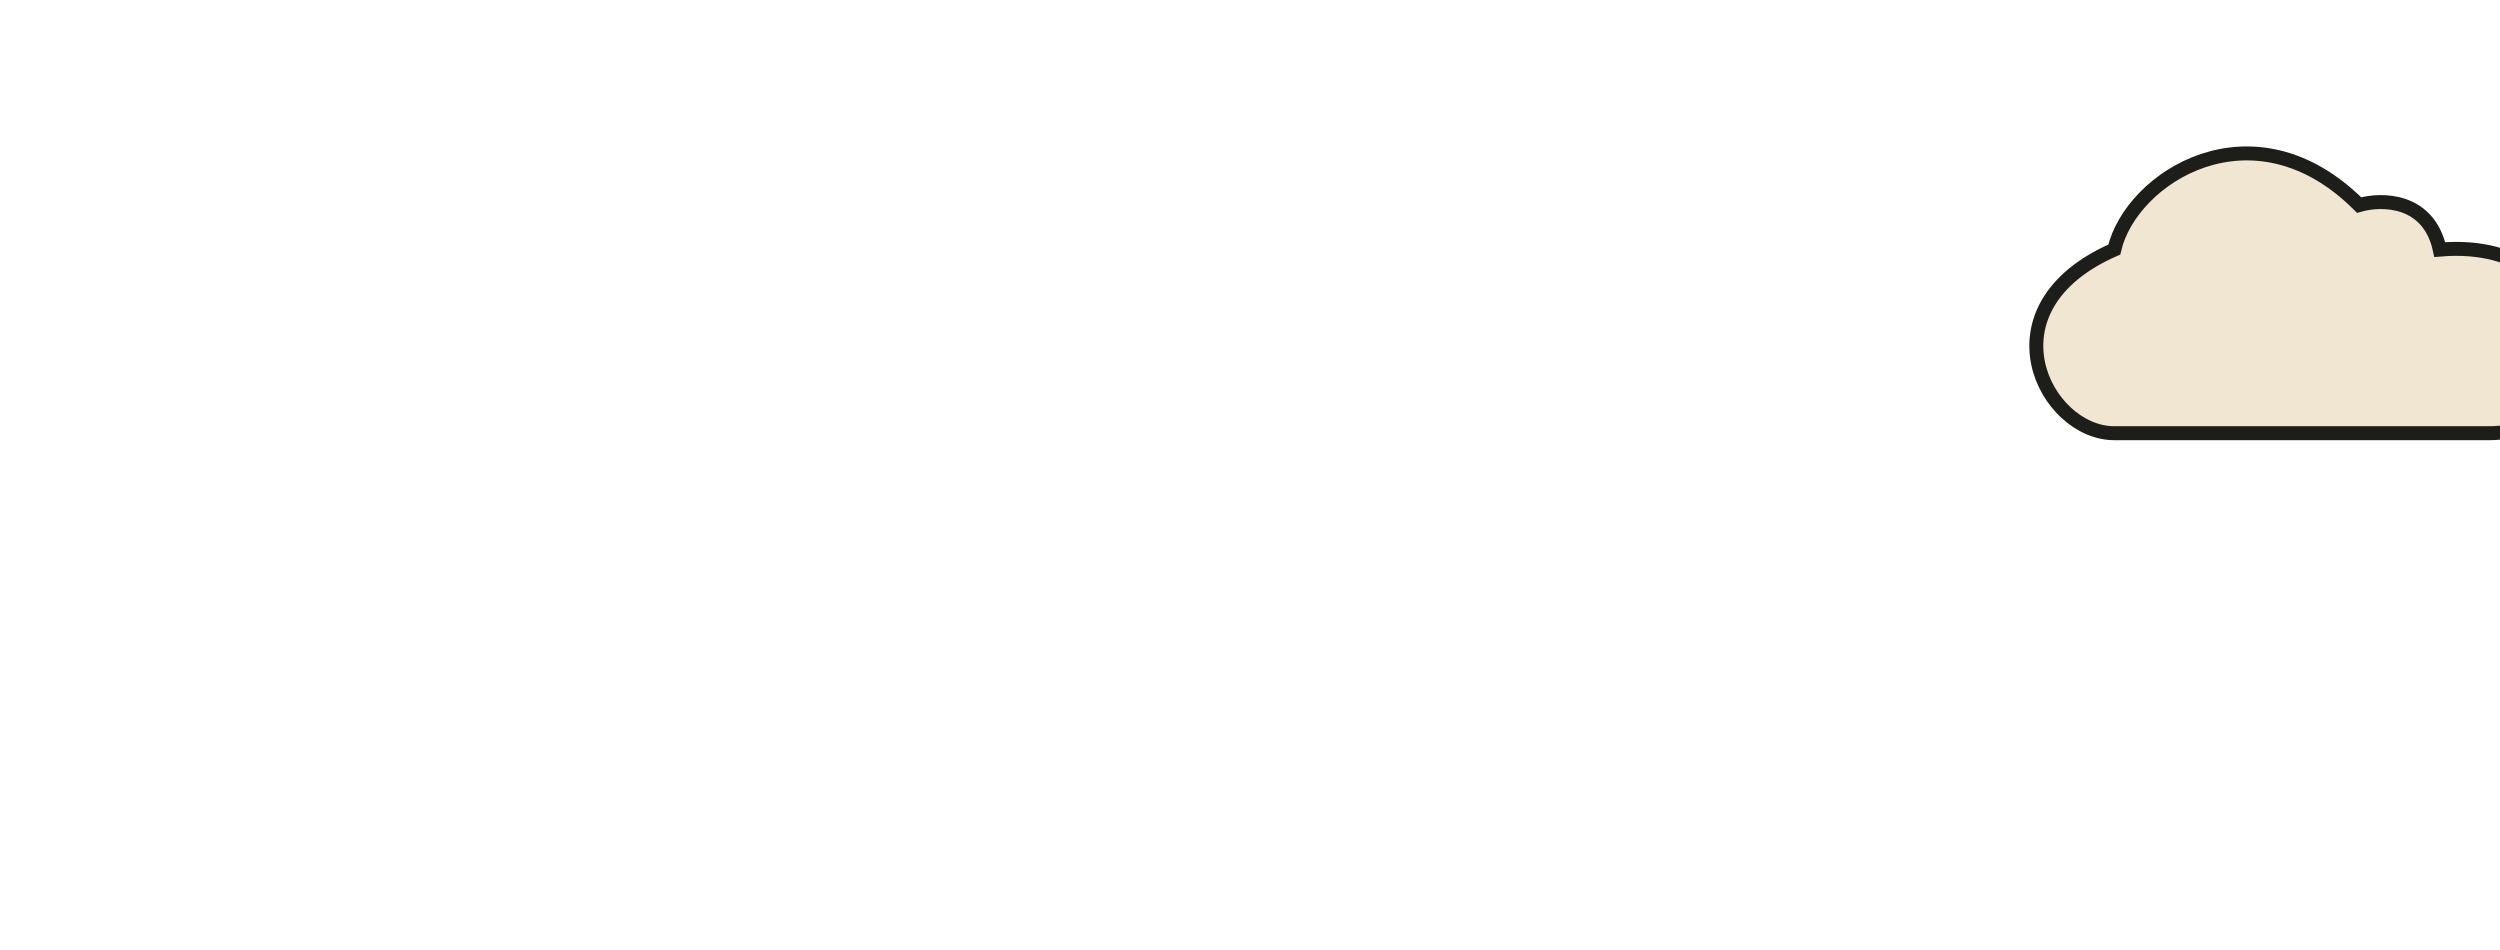 <svg width="895" height="340" viewBox="0 0 895 340" fill="none" xmlns="http://www.w3.org/2000/svg">
<g clip-path="url(#clip0_283_5255)">
<path d="M756.912 89.35C709.103 110.266 732.012 155.086 756.912 155.086H891.373C931.213 155.086 933.205 84.37 873.445 89.35C869.461 71.023 852.529 71.089 844.561 73.413C806.713 35.565 762.889 63.454 756.912 89.35Z" fill="#F0E6D1" stroke="#1D1E19" stroke-width="5"/>
</g>
<defs>
<clipPath id="clip0_283_5255">
<rect width="895" height="340" fill="white"/>
</clipPath>
</defs>
</svg>

